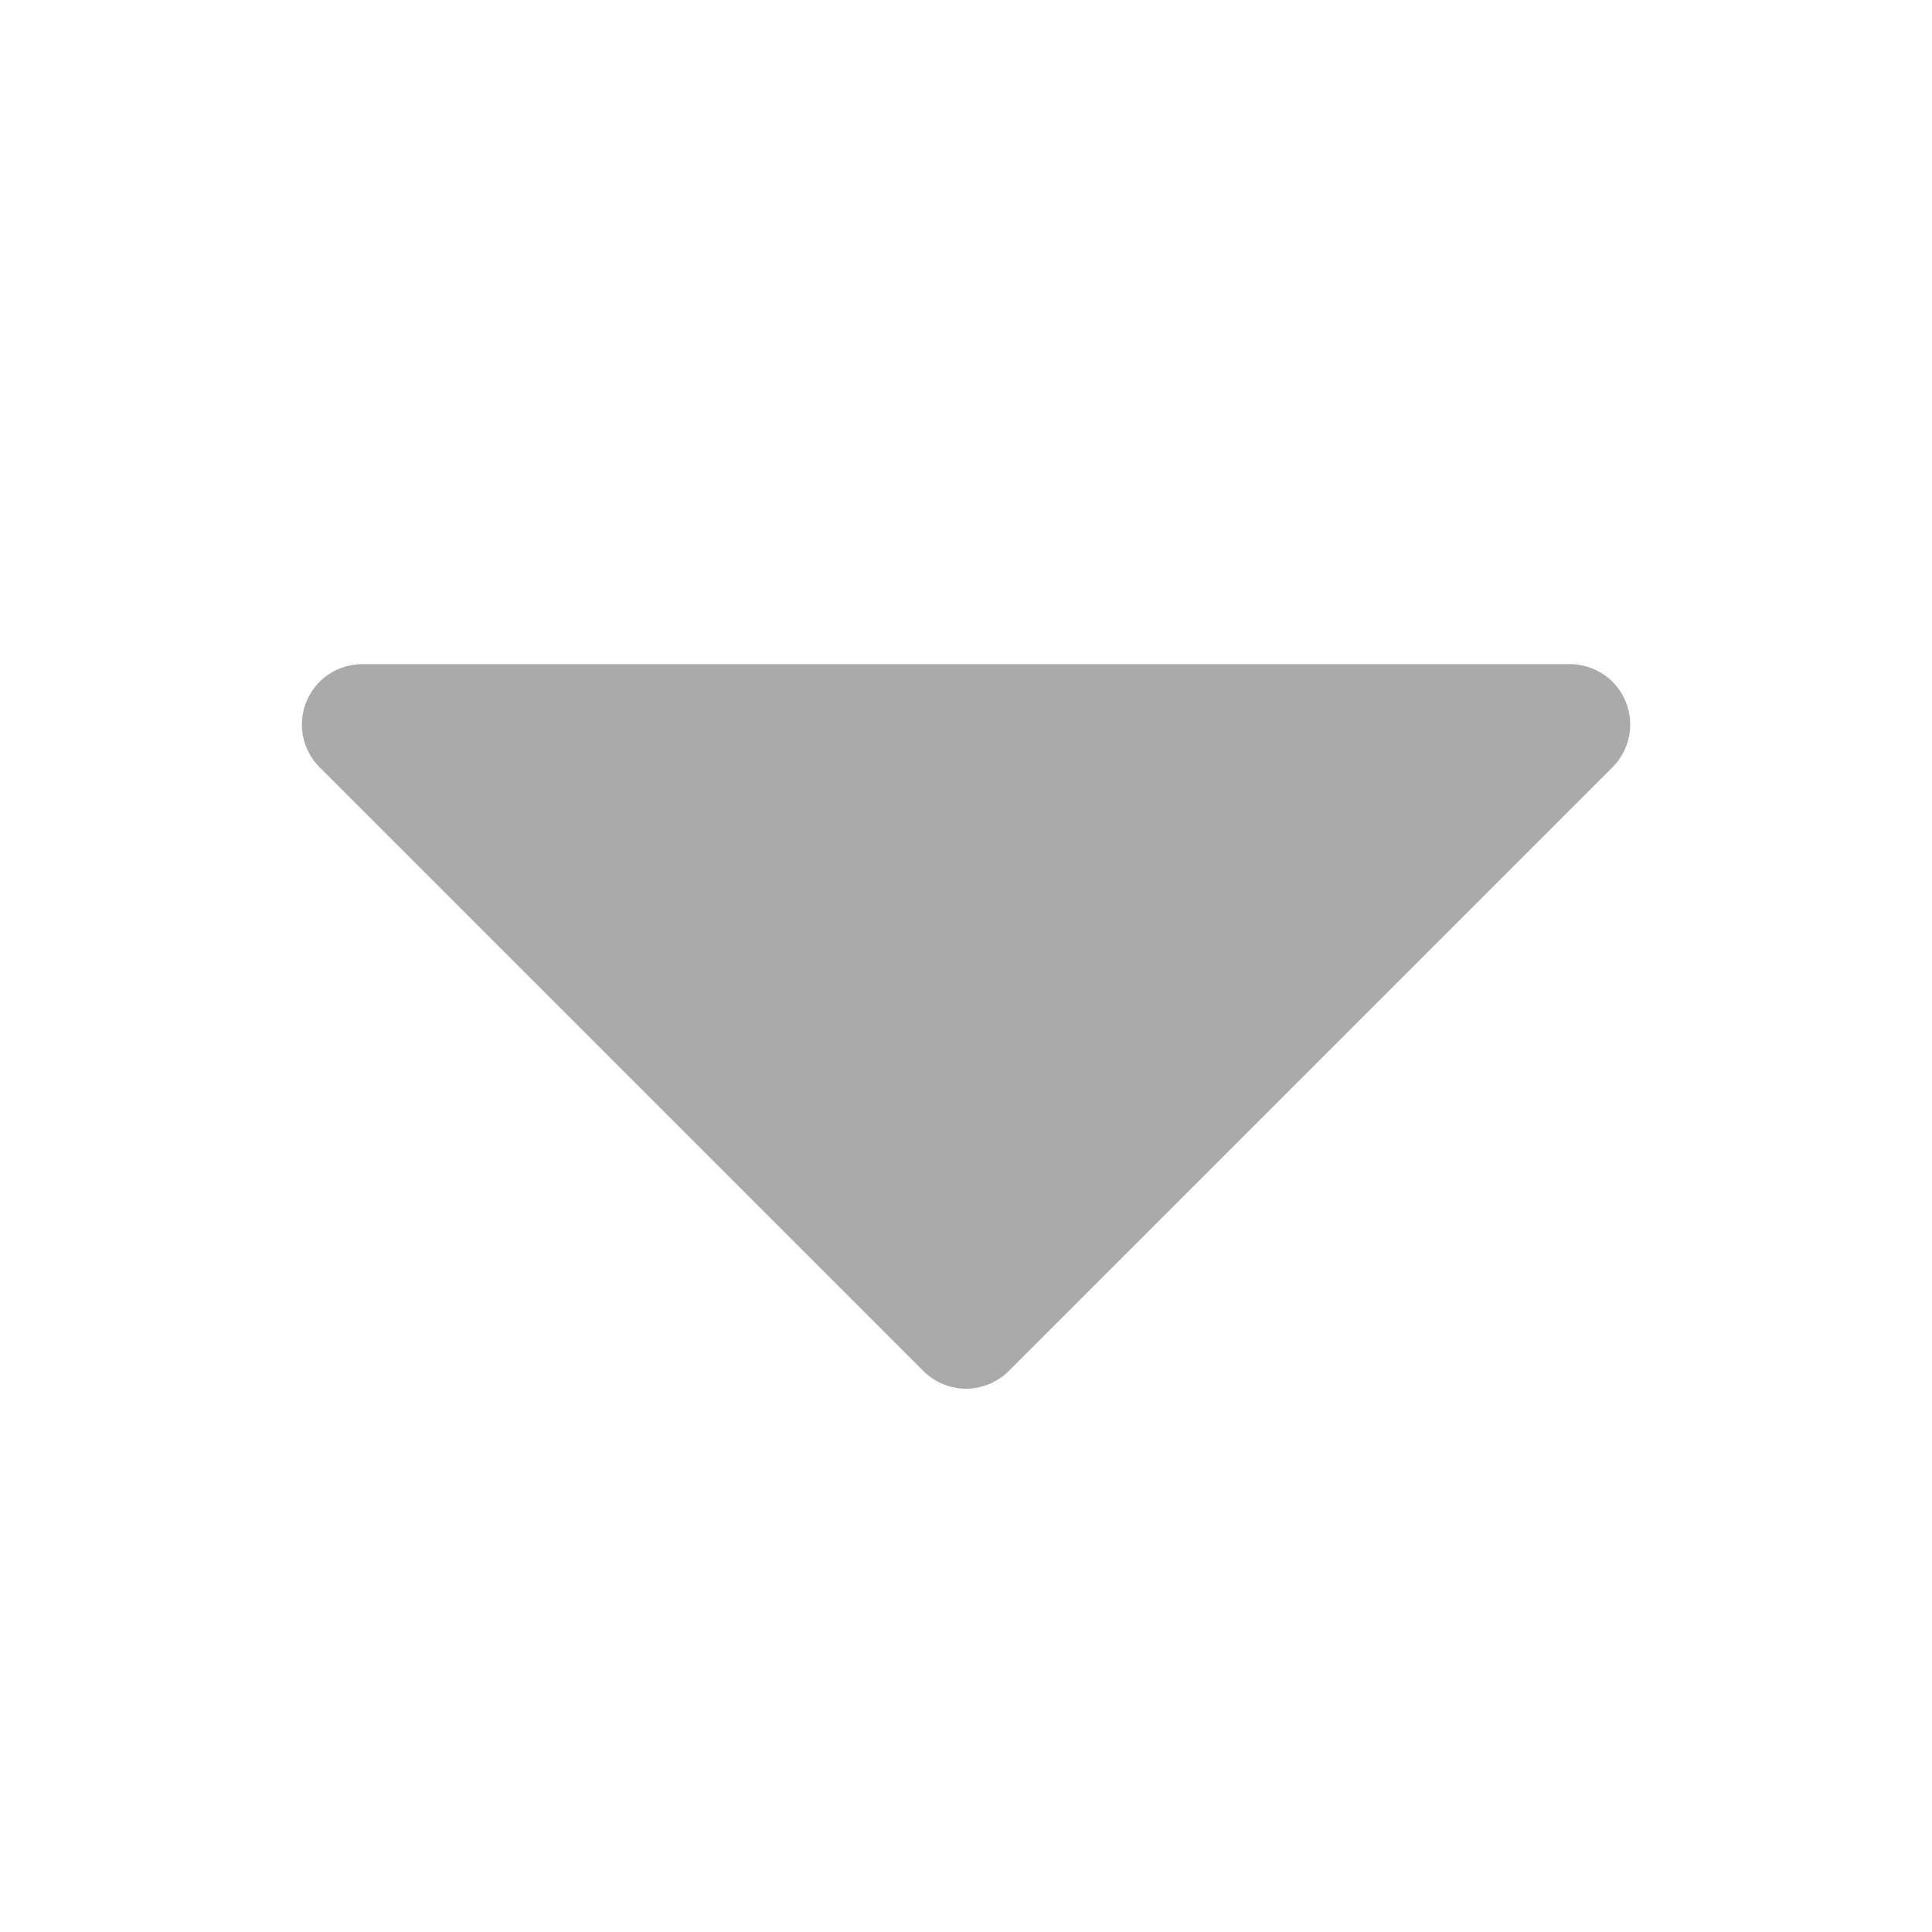 <svg width="20" height="20" viewBox="0 0 20 20" fill="none" xmlns="http://www.w3.org/2000/svg">
<path d="M16.693 7.942L10.443 14.192C10.385 14.25 10.316 14.296 10.24 14.328C10.164 14.359 10.083 14.376 10.001 14.376C9.918 14.376 9.837 14.359 9.761 14.328C9.685 14.296 9.616 14.25 9.558 14.192L3.308 7.942C3.221 7.855 3.161 7.743 3.137 7.622C3.113 7.501 3.125 7.375 3.173 7.261C3.22 7.146 3.3 7.049 3.403 6.98C3.506 6.912 3.627 6.875 3.75 6.875H16.25C16.374 6.875 16.495 6.912 16.598 6.98C16.701 7.049 16.781 7.146 16.828 7.261C16.876 7.375 16.888 7.501 16.864 7.622C16.84 7.743 16.78 7.855 16.693 7.942Z" fill="#AAAAAA"/>
</svg>
